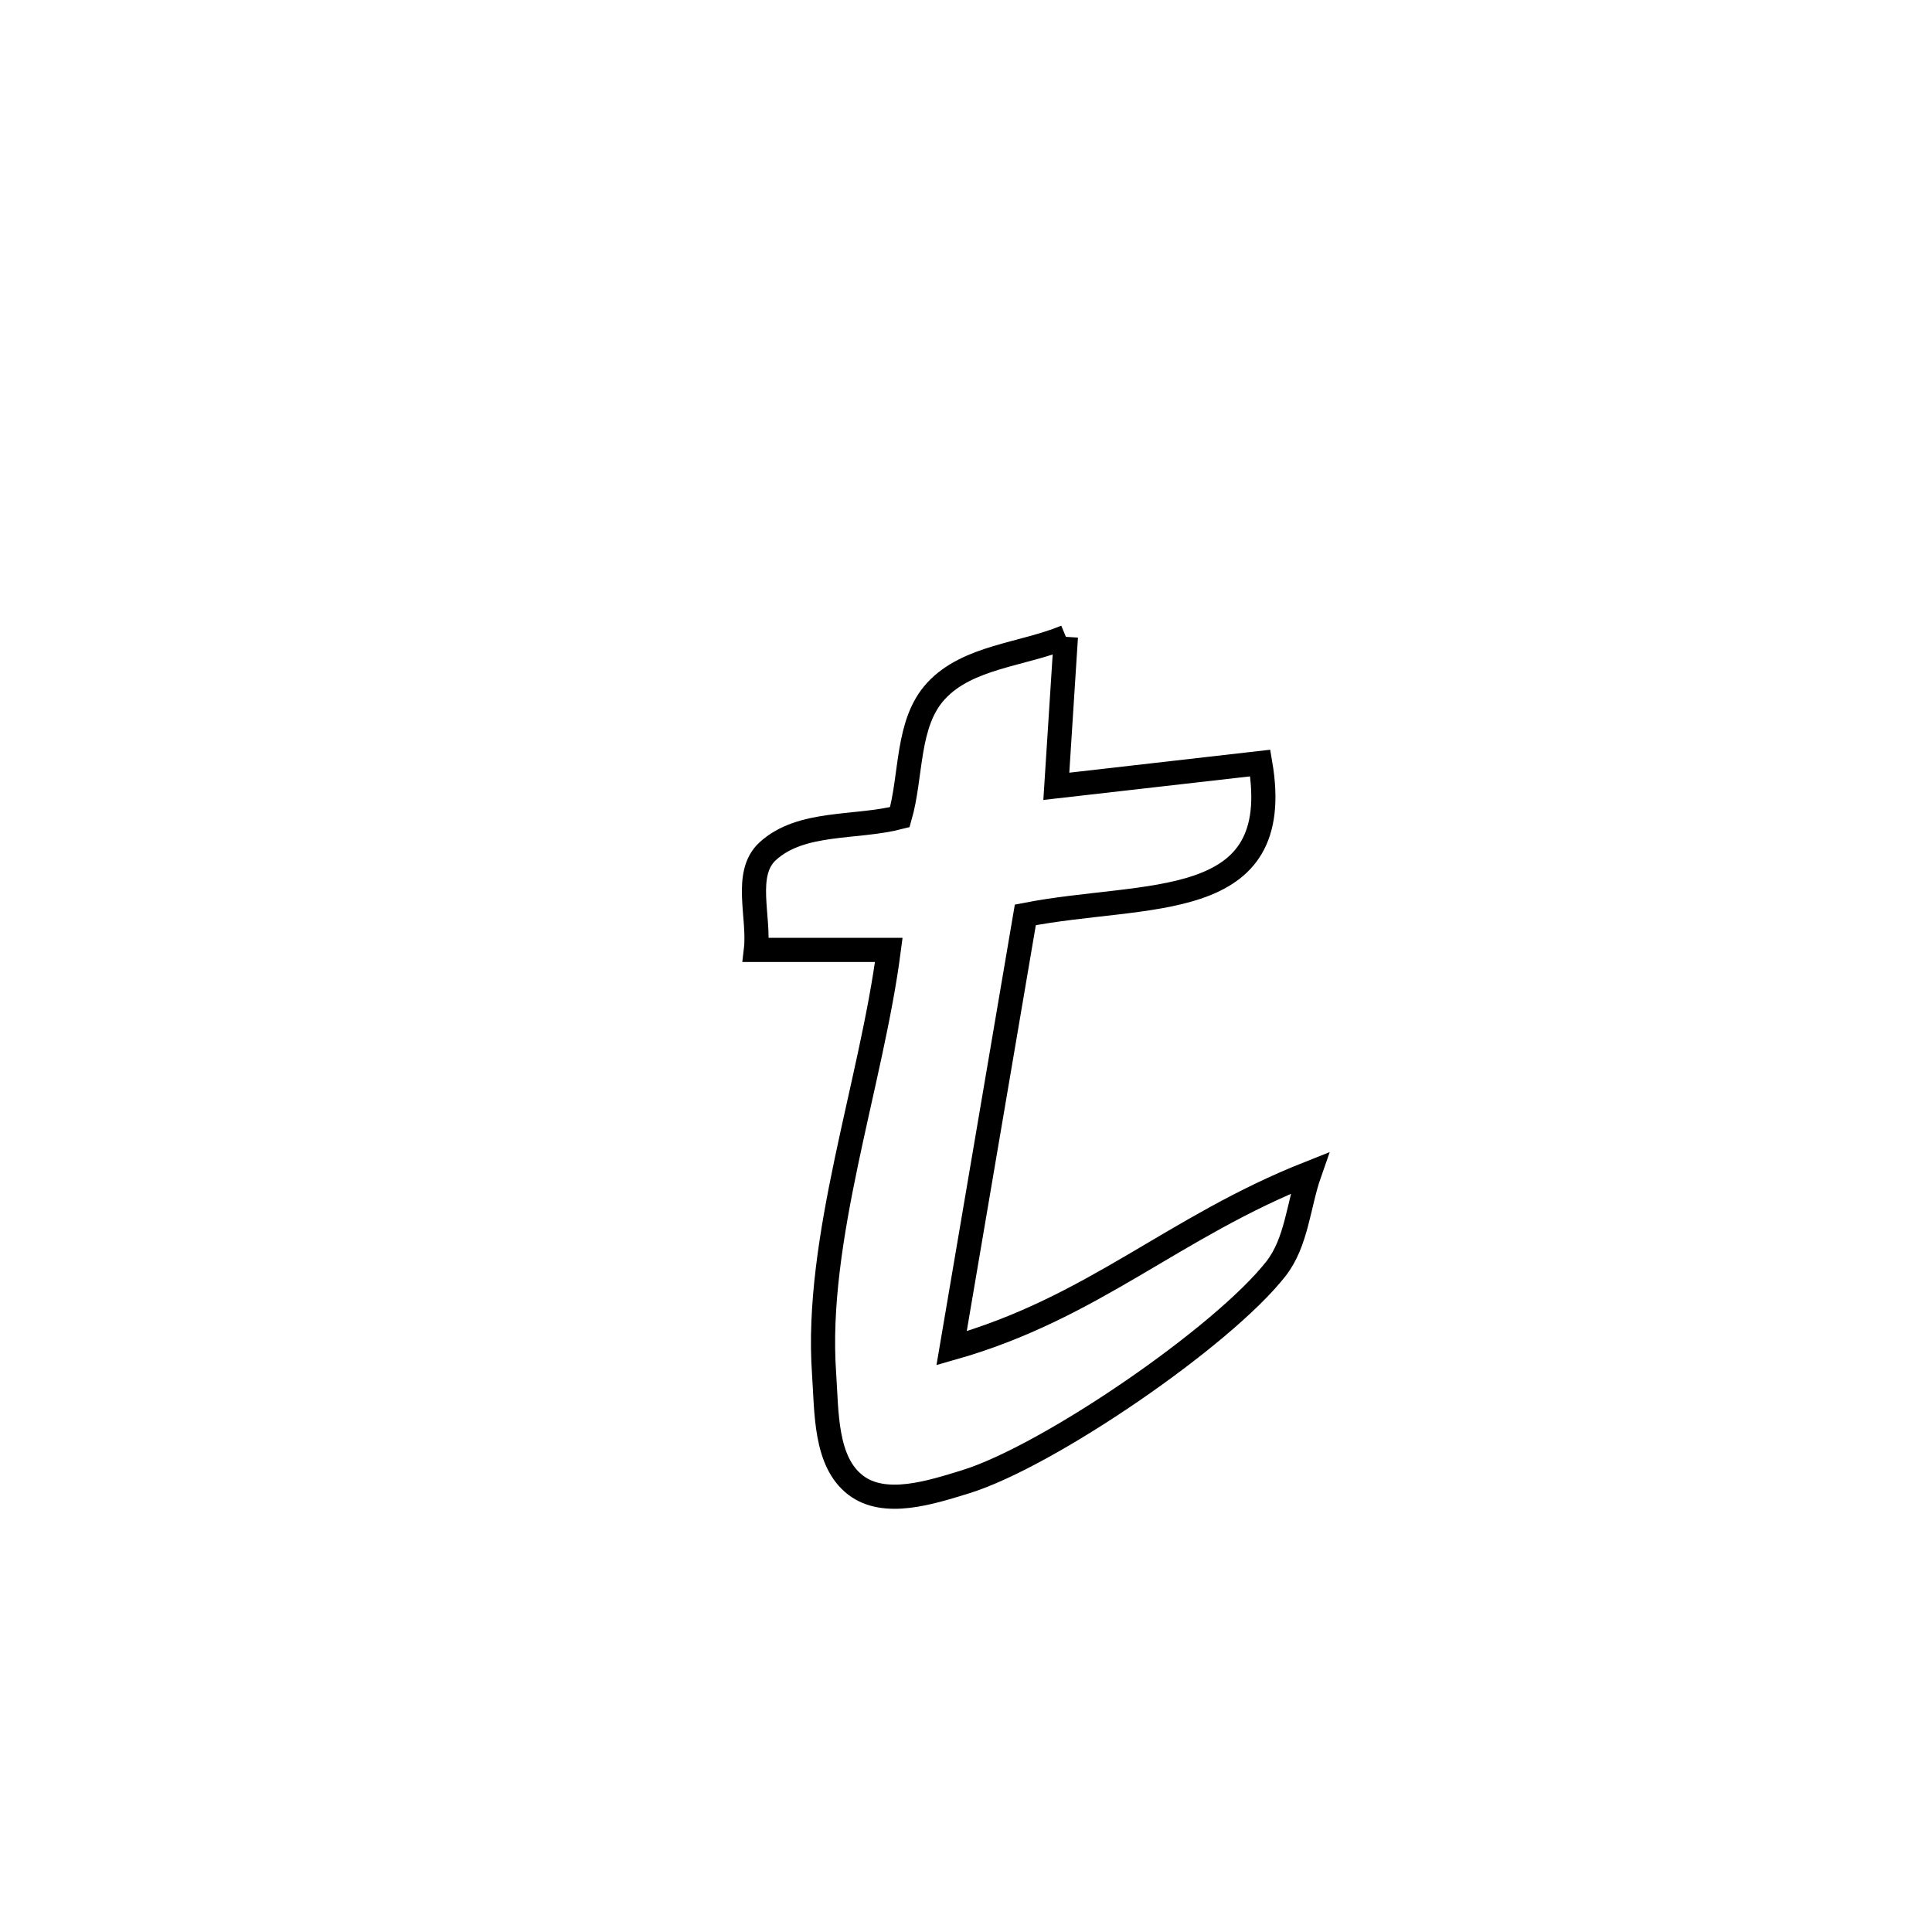 <svg xmlns="http://www.w3.org/2000/svg" viewBox="0.0 0.0 24.0 24.0" height="200px" width="200px"><path fill="none" stroke="black" stroke-width=".3" stroke-opacity="1.0"  filling="0" d="M13.241 7.911 L13.241 7.911 C13.202 8.53 13.162 9.149 13.122 9.768 L13.122 9.768 C13.386 9.738 15.407 9.508 15.655 9.479 L15.655 9.479 C15.978 11.363 14.237 11.071 12.737 11.365 L12.737 11.365 C12.431 13.159 12.126 14.954 11.821 16.748 L11.821 16.748 C13.586 16.248 14.566 15.245 16.268 14.572 L16.268 14.572 C16.129 14.968 16.109 15.429 15.851 15.76 C15.191 16.604 13.022 18.09 11.995 18.407 C11.56 18.541 10.991 18.726 10.629 18.449 C10.247 18.157 10.27 17.541 10.237 17.062 C10.12 15.396 10.826 13.46 11.041 11.8 L11.041 11.8 C10.491 11.8 9.94 11.8 9.39 11.8 L9.39 11.8 C9.438 11.392 9.233 10.855 9.535 10.576 C9.951 10.193 10.63 10.293 11.178 10.151 L11.178 10.151 C11.328 9.629 11.259 8.984 11.627 8.584 C12.022 8.155 12.703 8.135 13.241 7.911 L13.241 7.911"></path></svg>
